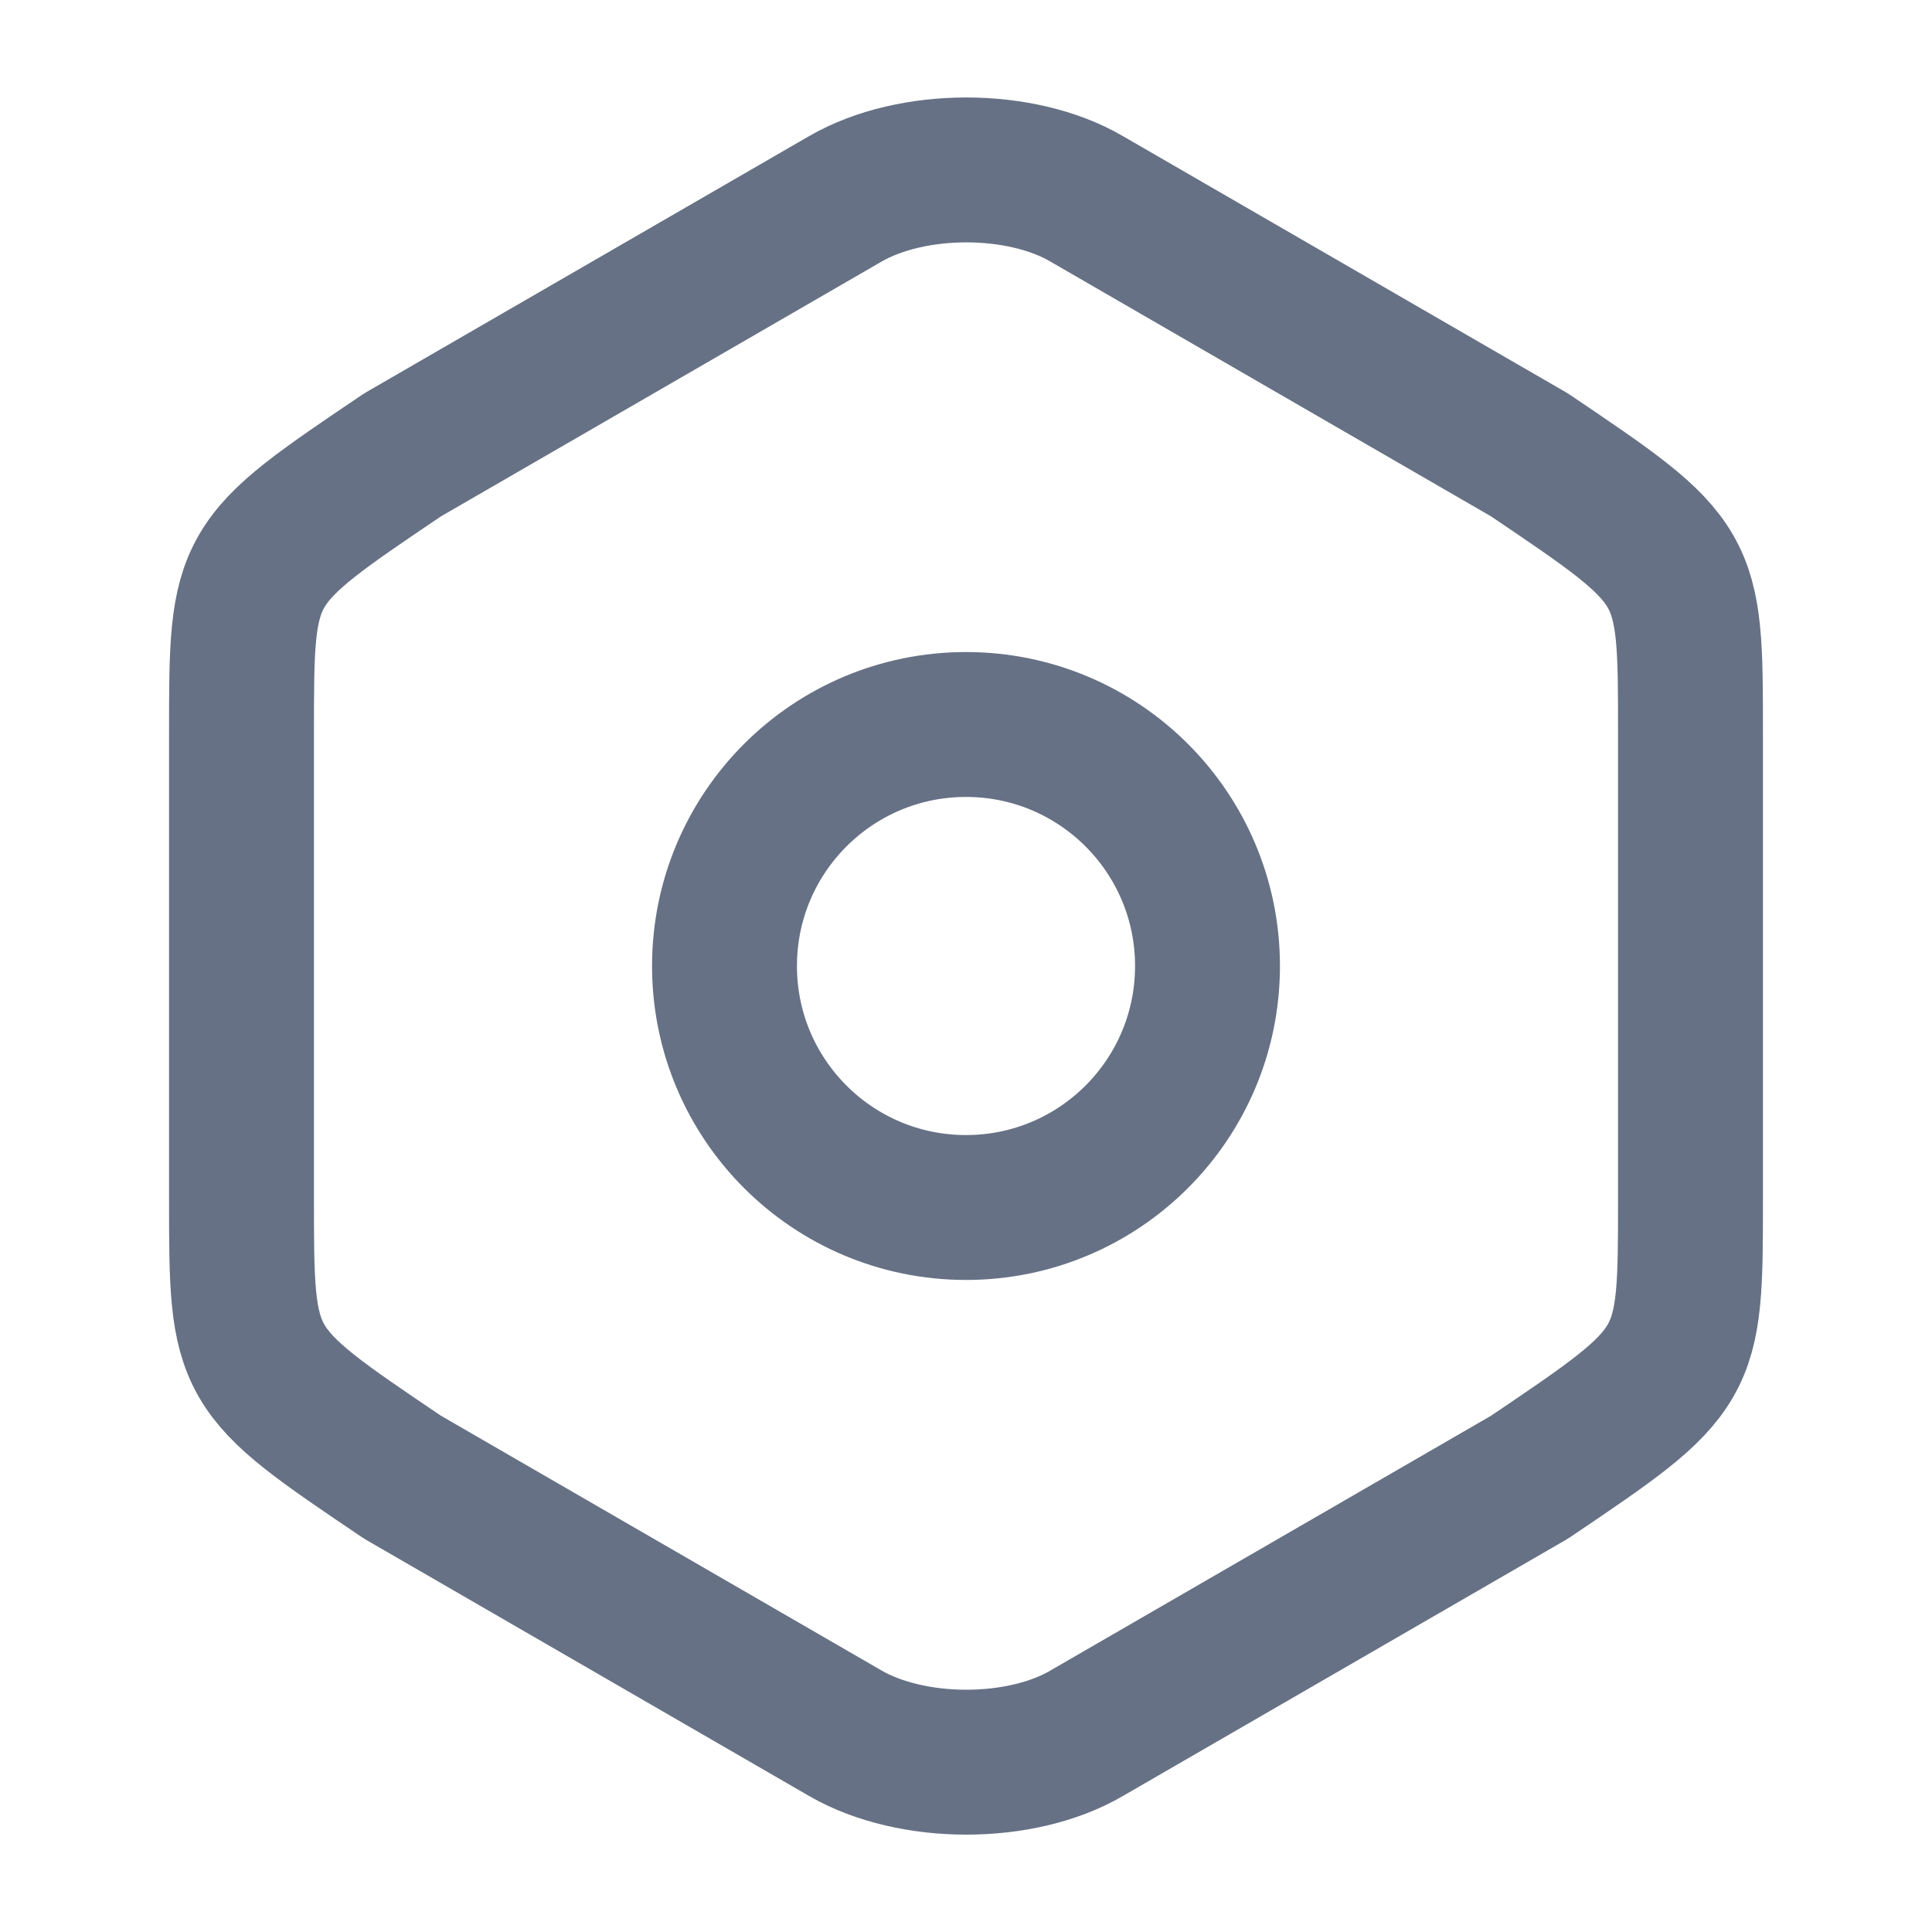 <svg width="20" height="20" viewBox="0 0 20 20" fill="none" xmlns="http://www.w3.org/2000/svg">
<path d="M2.5 7.592V12.4C2.5 14.167 2.5 14.167 4.167 15.292L8.75 17.942C9.442 18.342 10.567 18.342 11.25 17.942L15.833 15.292C17.5 14.167 17.5 14.167 17.5 12.409V7.592C17.5 5.834 17.5 5.834 15.833 4.709L11.25 2.059C10.567 1.659 9.442 1.659 8.75 2.059L4.167 4.709C2.5 5.834 2.5 5.834 2.5 7.592Z" stroke="#667185" stroke-width="1.5" stroke-linecap="round" stroke-linejoin="round"/>
<path d="M10 12.5C11.381 12.5 12.5 11.381 12.5 10C12.5 8.619 11.381 7.5 10 7.5C8.619 7.5 7.5 8.619 7.5 10C7.5 11.381 8.619 12.5 10 12.5Z" stroke="#667185" stroke-width="1.5" stroke-linecap="round" stroke-linejoin="round"/>
</svg>
